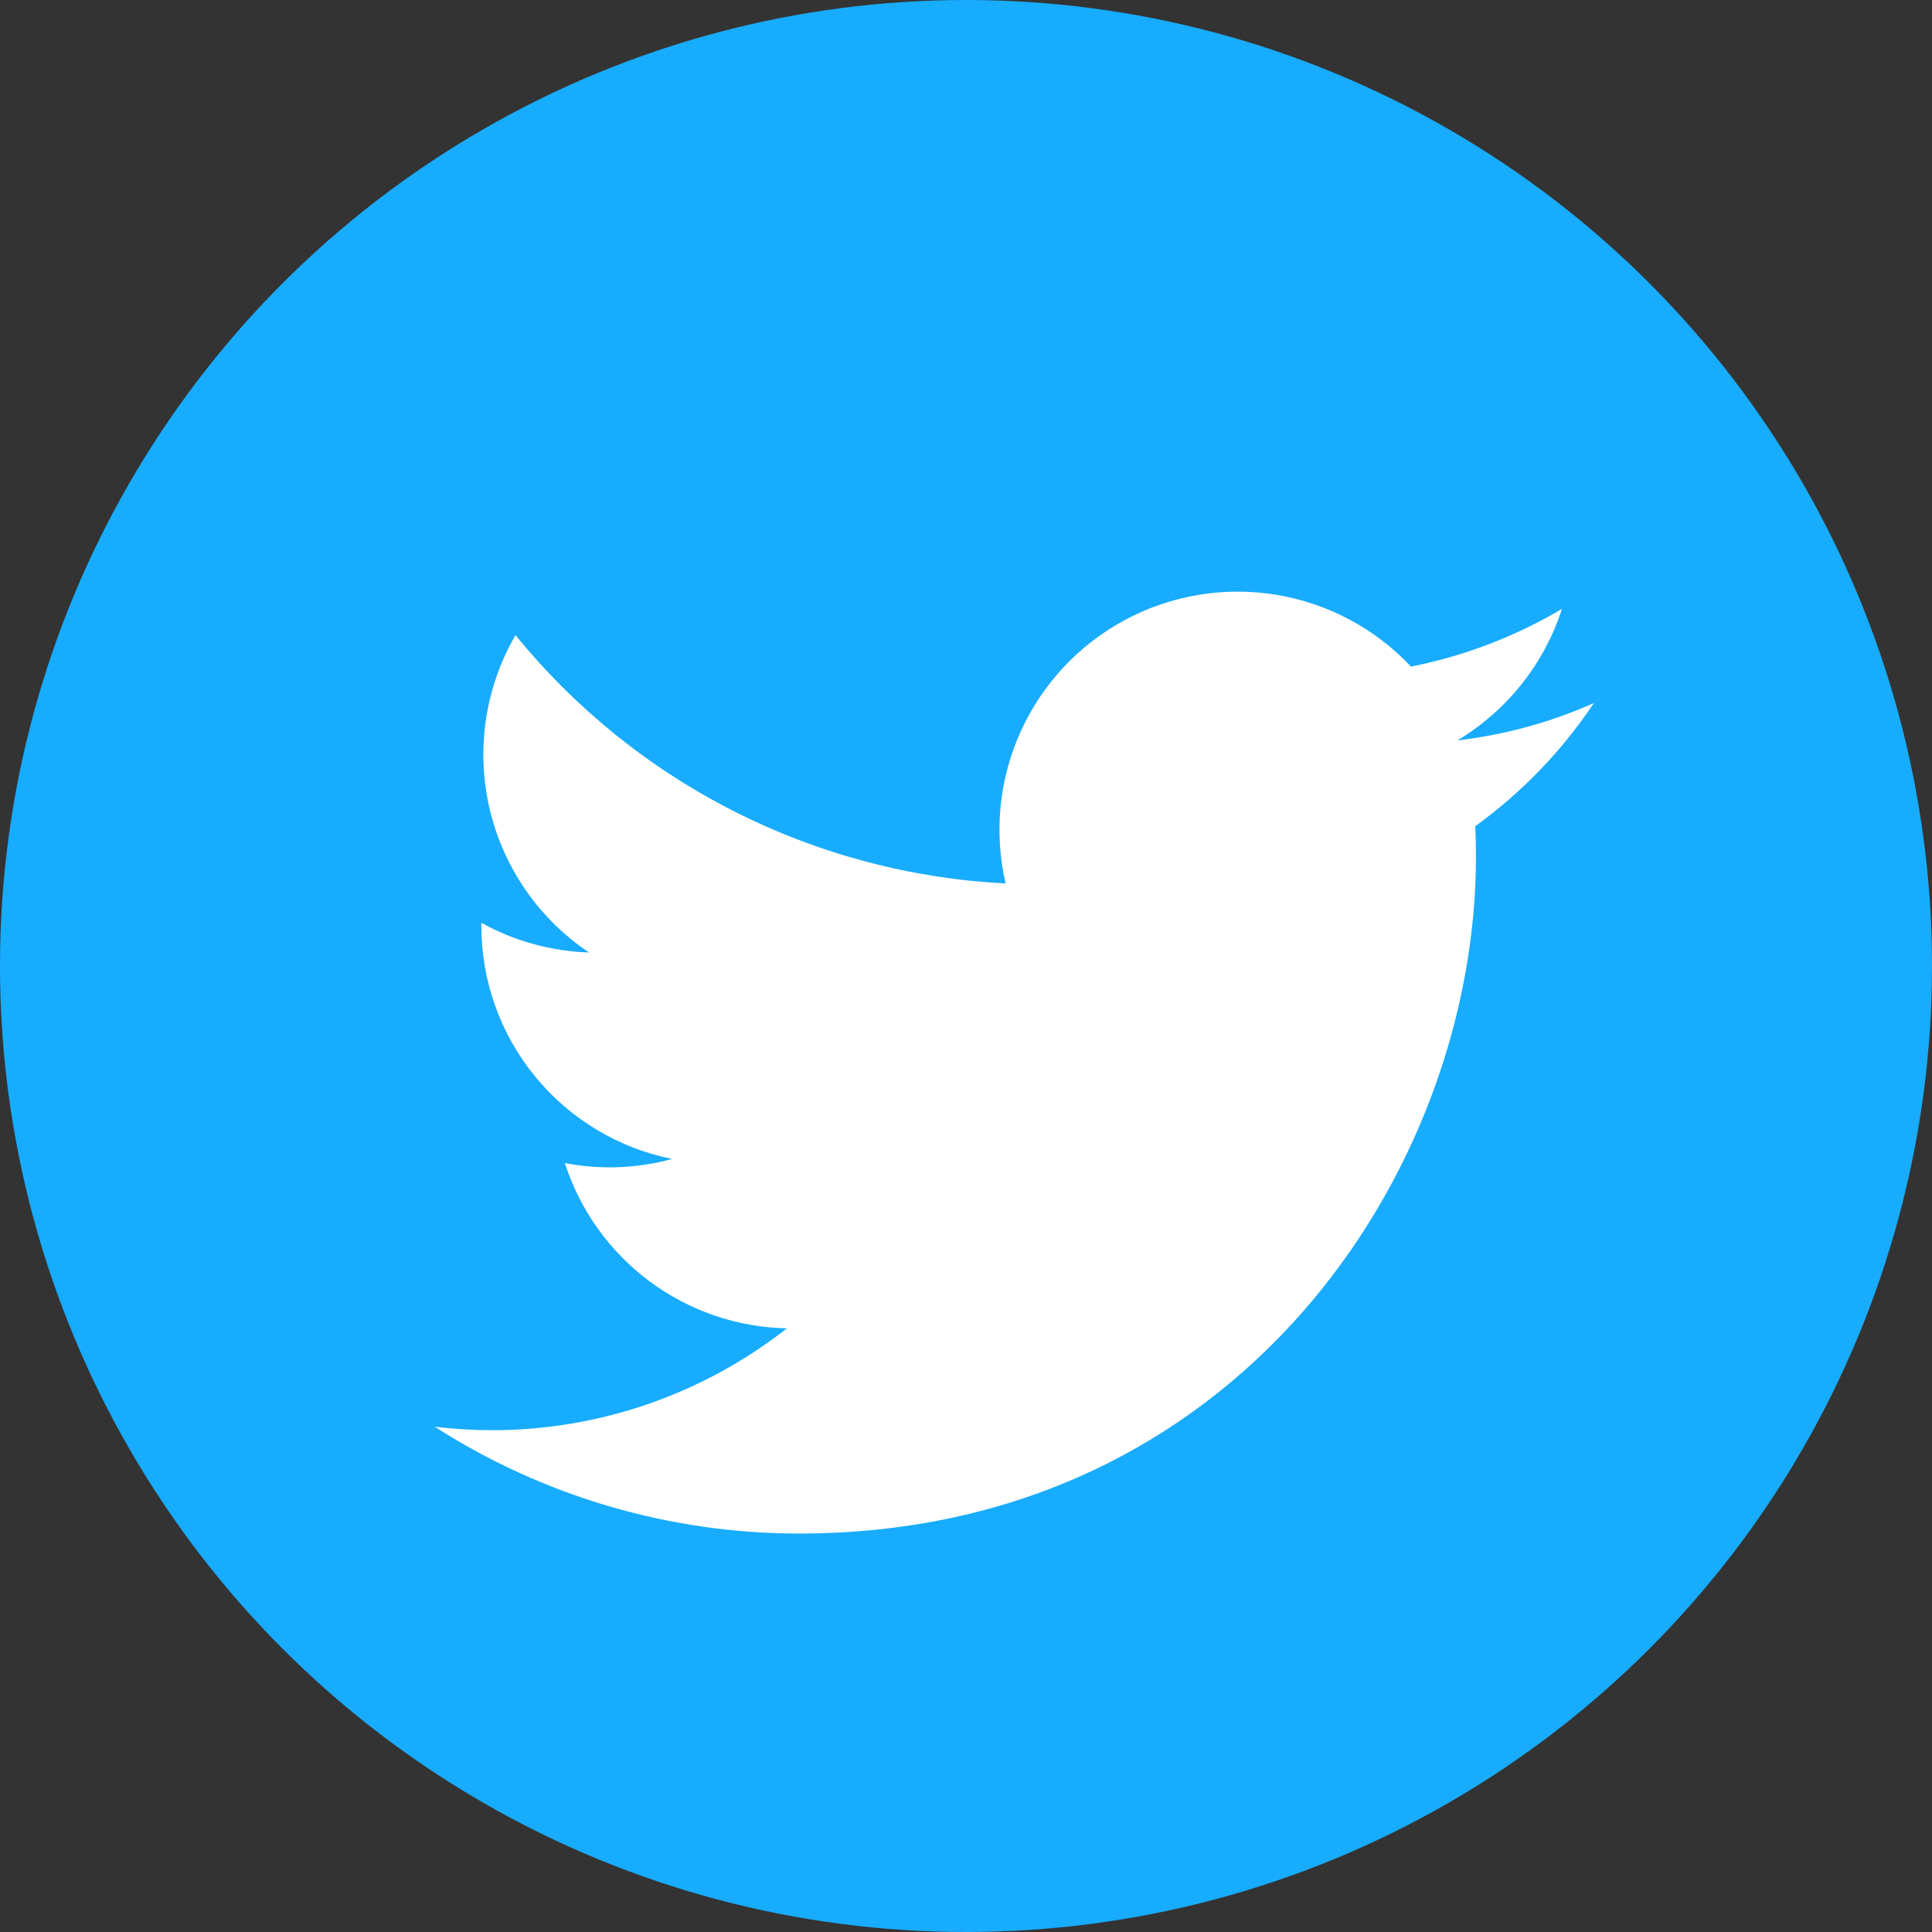 <svg width="40" height="40" viewBox="0 0 40 40" fill="none" xmlns="http://www.w3.org/2000/svg">
<rect x="0" y="0" width="40" height="40" fill="#333333" stroke="none"/>
<circle cx="20" cy="20" r="20" fill="#18ACFE"/>
<g clip-path="url(#clip0_714_2972)">
<path d="M16.55 31.75C25.605 31.75 30.558 24.247 30.558 17.742C30.558 17.531 30.554 17.316 30.544 17.105C31.508 16.408 32.34 15.544 33 14.556C32.102 14.955 31.15 15.216 30.174 15.329C31.201 14.713 31.971 13.746 32.339 12.606C31.373 13.179 30.316 13.583 29.213 13.801C28.471 13.012 27.489 12.489 26.42 12.314C25.35 12.139 24.253 12.321 23.298 12.832C22.342 13.343 21.582 14.155 21.134 15.142C20.686 16.128 20.575 17.235 20.82 18.291C18.863 18.192 16.948 17.684 15.2 16.798C13.452 15.913 11.91 14.67 10.673 13.15C10.044 14.233 9.852 15.516 10.135 16.736C10.418 17.957 11.155 19.024 12.196 19.72C11.415 19.695 10.65 19.485 9.966 19.106V19.167C9.965 20.304 10.358 21.407 11.078 22.287C11.799 23.167 12.801 23.771 13.916 23.995C13.192 24.193 12.432 24.222 11.695 24.08C12.009 25.058 12.622 25.913 13.446 26.527C14.27 27.14 15.265 27.481 16.292 27.502C14.548 28.871 12.394 29.614 10.177 29.611C9.783 29.61 9.39 29.586 9 29.539C11.253 30.984 13.873 31.752 16.55 31.75Z" fill="white"/>
</g>
<defs>
<clipPath id="clip0_714_2972">
<rect width="24" height="24" fill="white" transform="translate(9 10)"/>
</clipPath>
</defs>
</svg>
